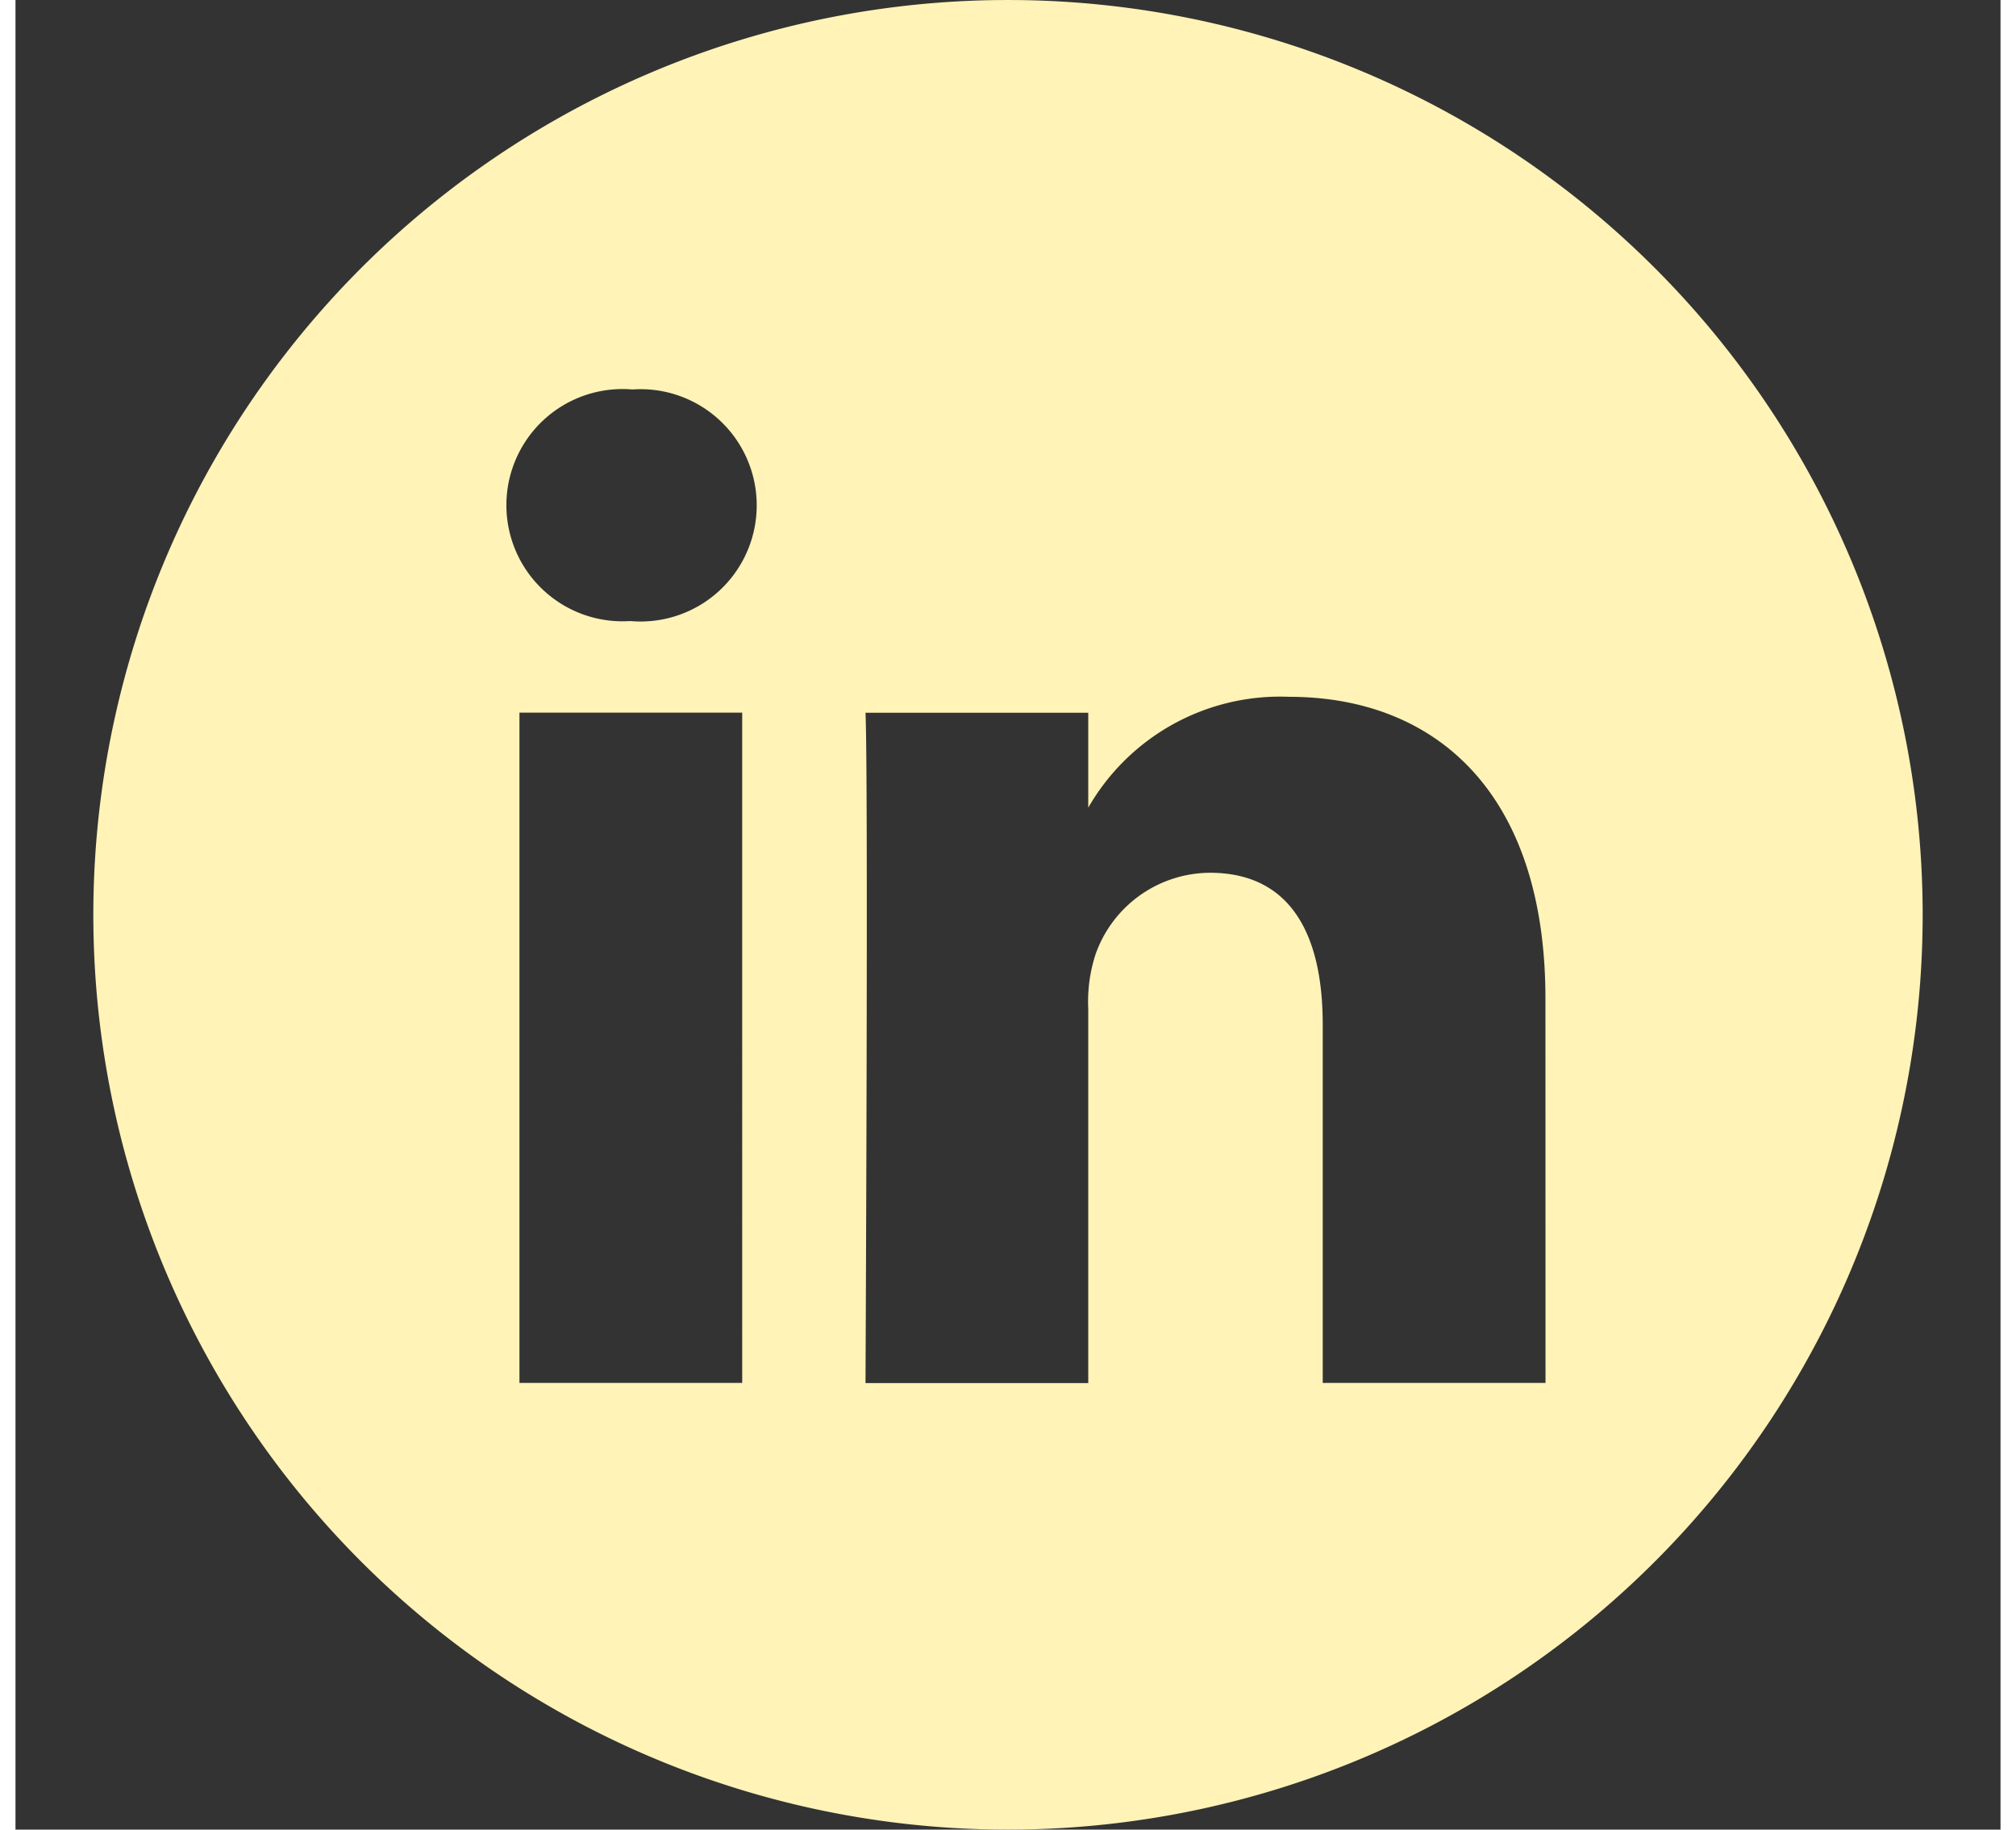 <svg id="Component_26_1" data-name="Component 26 – 1" xmlns="http://www.w3.org/2000/svg" xmlns:xlink="http://www.w3.org/1999/xlink" width="54" height="49" viewBox="0 0 51 47">
    <rect x="0" y="0" width="51" height="47" fill="#333333" stroke="none"/>
    <defs>
        <clipPath id="clip-path">
            <ellipse id="Ellipse_1" data-name="Ellipse 1" cx="25.5" cy="23.5" rx="25.5" ry="23.5" transform="translate(108 3403)" fill="#b9b9b9" stroke="#707070" stroke-width="1" />
        </clipPath>
    </defs>
    <g id="Group_1" data-name="Group 1" transform="translate(-108 -3403)" clip-path="url(#clip-path)">
        <path id="_010-linkedin" data-name="010-linkedin" d="M23.5,0A23.5,23.5,0,1,0,47,23.5,23.5,23.5,0,0,0,23.5,0ZM16.671,35.525H10.948V18.307h5.723ZM13.81,15.955h-.037a2.983,2.983,0,1,1,.075-5.95,2.984,2.984,0,1,1-.038,5.95Zm23.5,19.57H31.586V26.314c0-2.315-.829-3.894-2.9-3.894a3.133,3.133,0,0,0-2.936,2.093,3.919,3.919,0,0,0-.188,1.4v9.616H19.839s.075-15.6,0-17.219h5.723v2.438A5.682,5.682,0,0,1,30.719,17.9c3.765,0,6.589,2.461,6.589,7.75Zm0,0" transform="translate(110 3403)" fill="#fff3b7" />
    </g>
</svg>